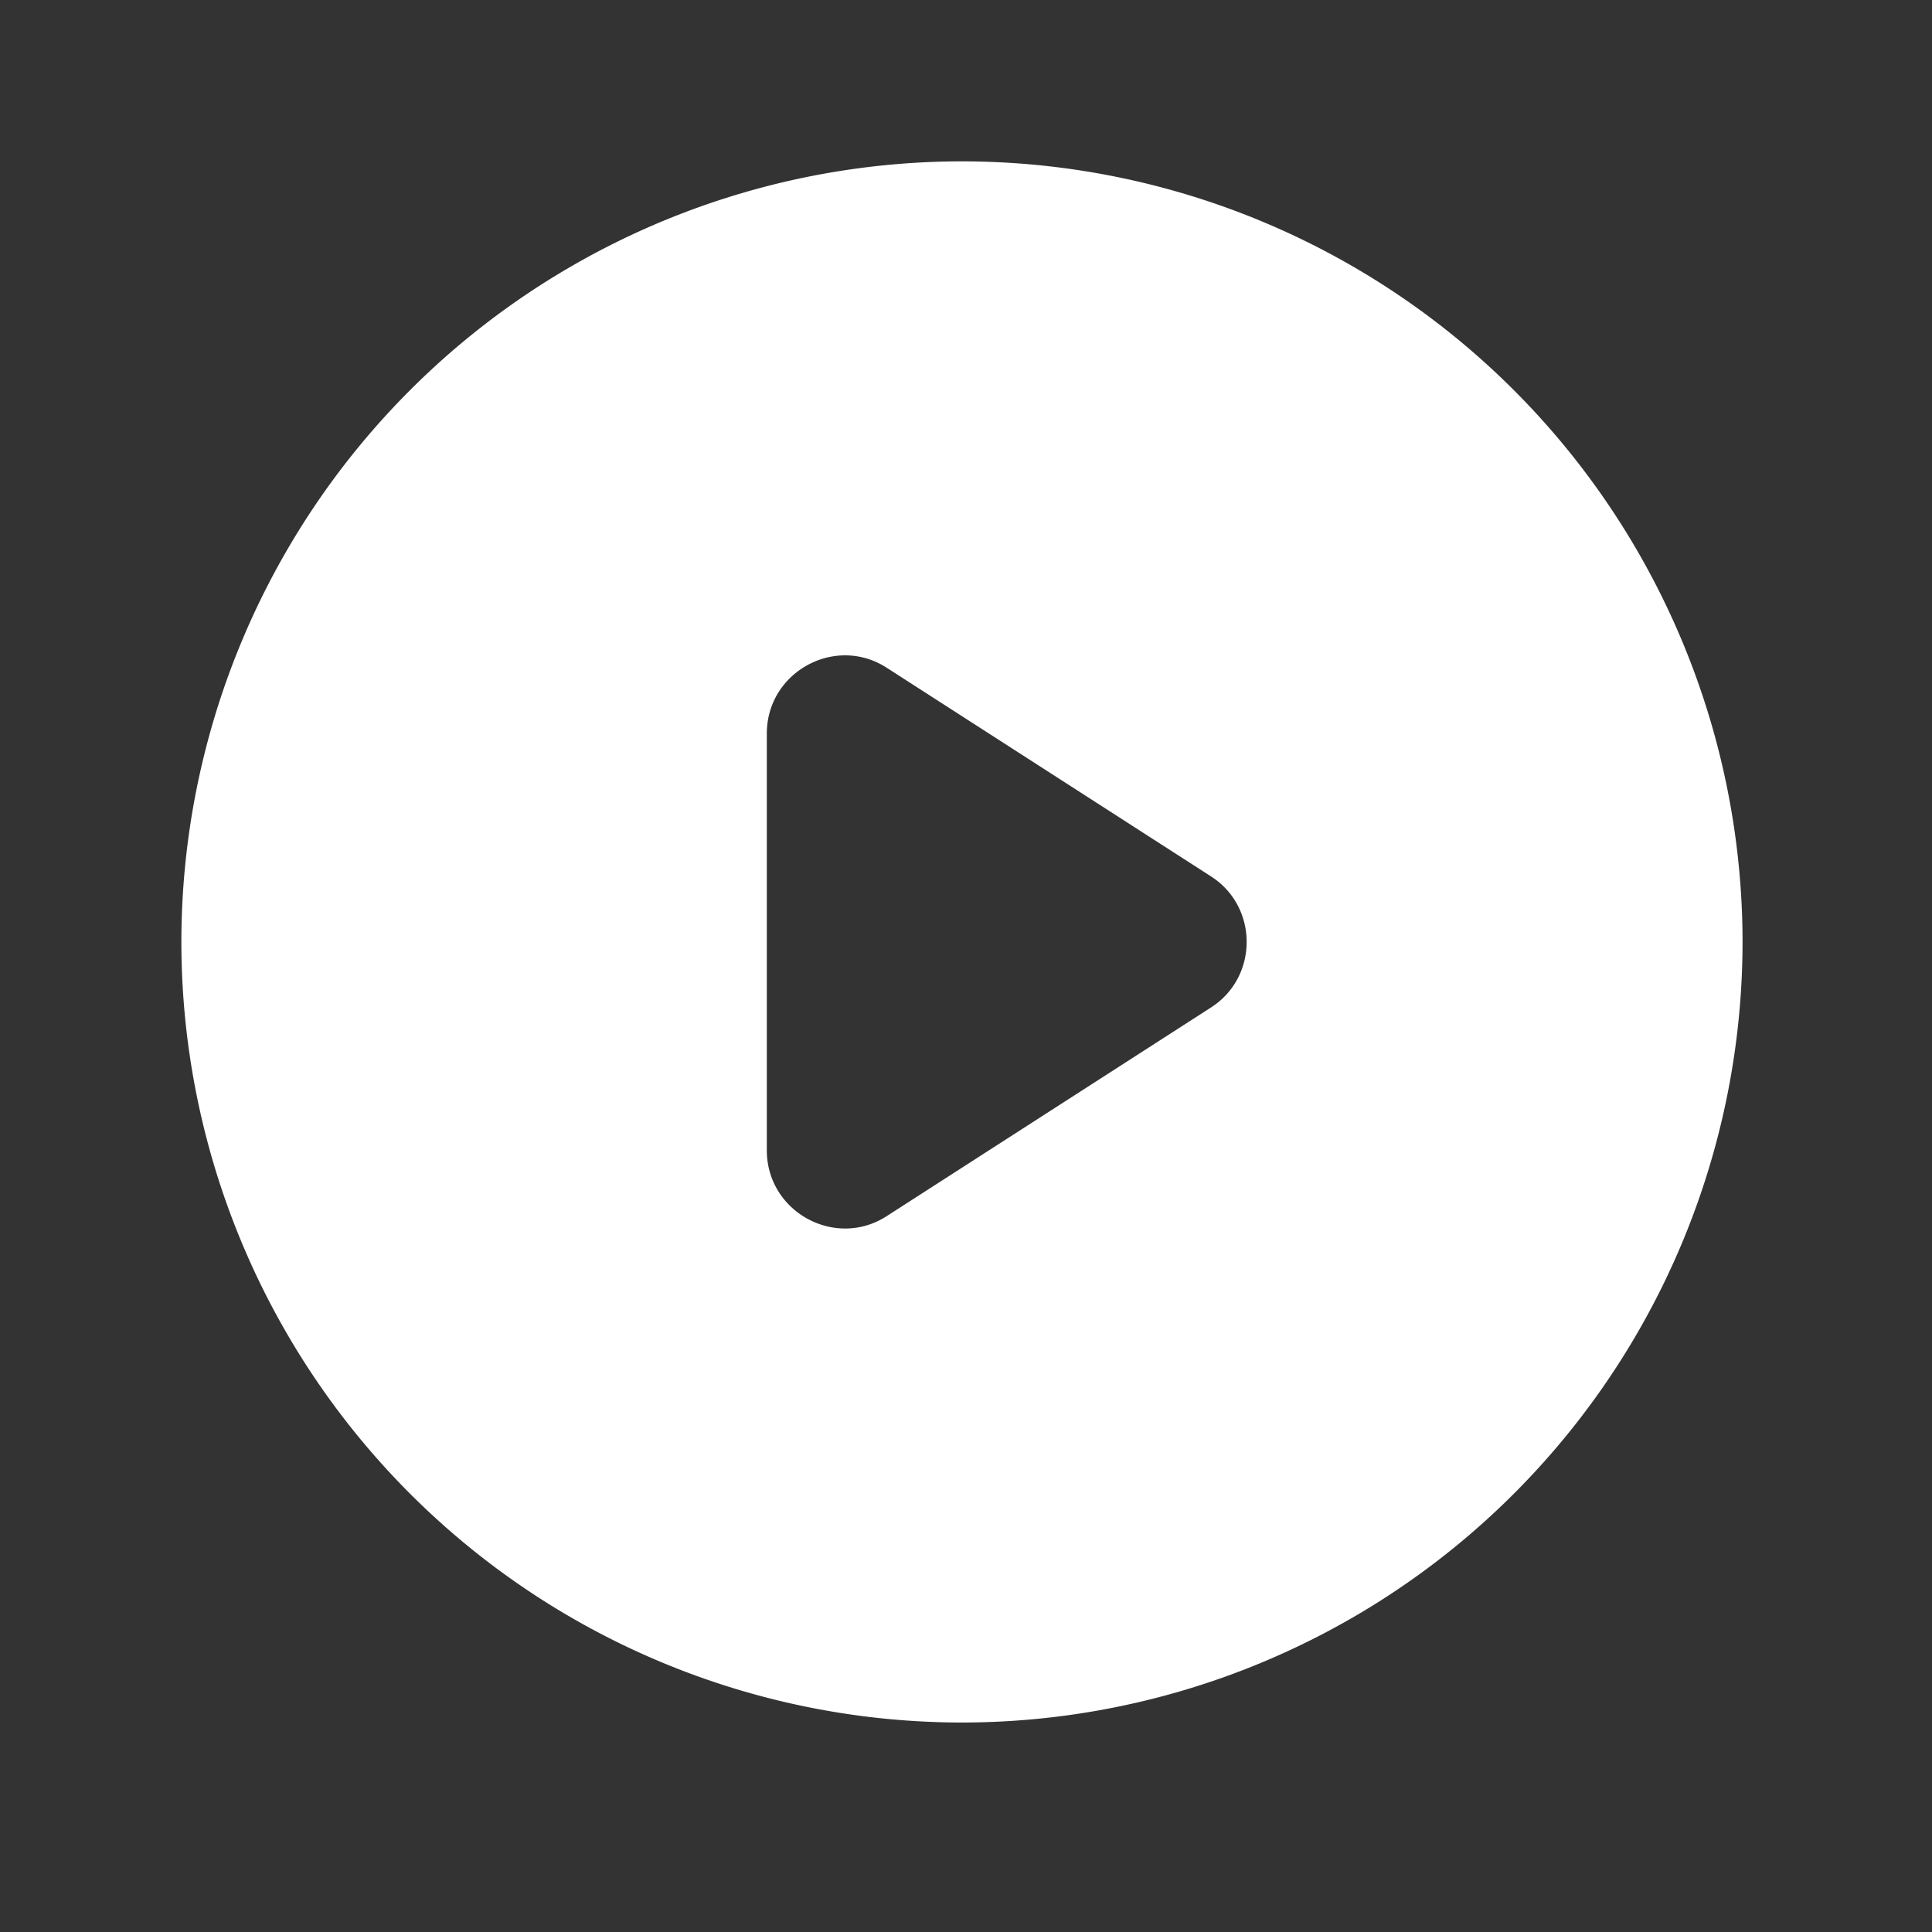 <svg xmlns="http://www.w3.org/2000/svg" width="33" height="33" fill="none" xmlns:v="https://vecta.io/nano"><rect width="100%" height="100%" fill="#333333" stroke="none"/><path d="M16.431 2.756A13.34 13.34 0 0 0 3.098 16.089a13.34 13.34 0 0 0 13.333 13.333 13.34 13.34 0 0 0 13.333-13.333A13.34 13.34 0 0 0 16.431 2.756zm-3.333 16.893v-7.12c0-1.053 1.173-1.693 2.053-1.12l5.533 3.56c.813.52.813 1.72 0 2.24l-5.533 3.56c-.88.573-2.053-.067-2.053-1.12z" fill="#fff"/></svg>